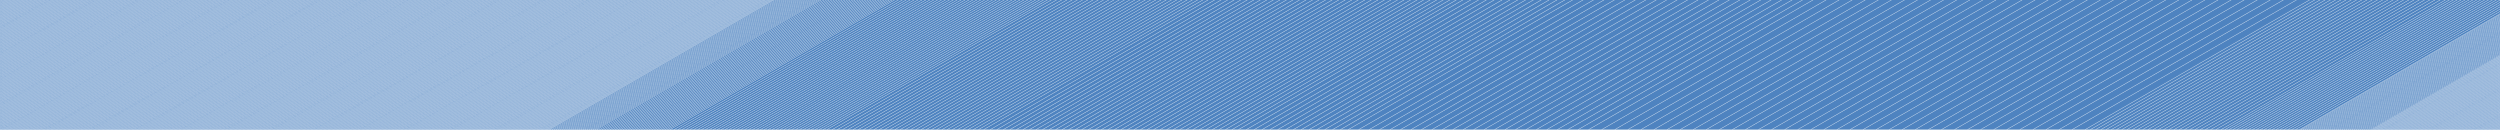 <?xml version="1.0" encoding="utf-8"?>
<!-- Generator: Adobe Illustrator 22.0.0, SVG Export Plug-In . SVG Version: 6.00 Build 0)  -->
<svg version="1.1" id="Calque_1" xmlns="http://www.w3.org/2000/svg" xmlns:xlink="http://www.w3.org/1999/xlink" x="0px" y="0px"
	 viewBox="0 0 1913.4 99.2" style="enable-background:new 0 0 1913.4 99.2;" xml:space="preserve">
<style type="text/css">
	.st0{fill:#4E83C0;}
	.st1{fill:none;stroke:#FFFFFF;stroke-width:0.25;stroke-miterlimit:10;}
</style>
<title>bandeau</title>
<rect x="-6.3" y="-0.4" class="st0" width="1920" height="100"/>
<line class="st1" x1="-100.8" y1="104.2" x2="88.2" y2="-5"/>
<line class="st1" x1="-99.8" y1="104.2" x2="89.2" y2="-5"/>
<line class="st1" x1="-98.8" y1="104.2" x2="90.2" y2="-5"/>
<line class="st1" x1="-97.8" y1="104.2" x2="91.2" y2="-5"/>
<line class="st1" x1="-96.8" y1="104.2" x2="92.2" y2="-5"/>
<line class="st1" x1="-95.8" y1="104.2" x2="93.2" y2="-5"/>
<line class="st1" x1="-94.8" y1="104.2" x2="94.2" y2="-5"/>
<line class="st1" x1="-93.8" y1="104.2" x2="95.2" y2="-5"/>
<line class="st1" x1="-92.8" y1="104.2" x2="96.2" y2="-5"/>
<line class="st1" x1="-91.8" y1="104.2" x2="97.2" y2="-5"/>
<line class="st1" x1="-90.8" y1="104.2" x2="98.2" y2="-5"/>
<line class="st1" x1="-89.8" y1="104.2" x2="99.2" y2="-5"/>
<line class="st1" x1="-88.8" y1="104.2" x2="100.2" y2="-5"/>
<line class="st1" x1="-87.8" y1="104.2" x2="101.2" y2="-5"/>
<line class="st1" x1="-86.8" y1="104.2" x2="102.2" y2="-5"/>
<line class="st1" x1="-85.8" y1="104.2" x2="103.2" y2="-5"/>
<line class="st1" x1="-84.8" y1="104.2" x2="104.2" y2="-5"/>
<line class="st1" x1="-83.8" y1="104.2" x2="105.2" y2="-5"/>
<line class="st1" x1="-82.8" y1="104.2" x2="106.2" y2="-5"/>
<line class="st1" x1="-81.8" y1="104.2" x2="107.2" y2="-5"/>
<line class="st1" x1="-80.8" y1="104.2" x2="108.2" y2="-5"/>
<line class="st1" x1="-79.8" y1="104.2" x2="109.2" y2="-5"/>
<line class="st1" x1="-78.8" y1="104.2" x2="110.2" y2="-5"/>
<line class="st1" x1="-77.8" y1="104.2" x2="111.2" y2="-5"/>
<line class="st1" x1="-76.8" y1="104.2" x2="112.2" y2="-5"/>
<line class="st1" x1="-75.8" y1="104.2" x2="113.2" y2="-5"/>
<line class="st1" x1="-74.8" y1="104.2" x2="114.2" y2="-5"/>
<line class="st1" x1="-73.8" y1="104.2" x2="115.2" y2="-5"/>
<line class="st1" x1="-72.8" y1="104.2" x2="116.2" y2="-5"/>
<line class="st1" x1="-71.8" y1="104.2" x2="117.2" y2="-5"/>
<line class="st1" x1="-70.8" y1="104.2" x2="118.2" y2="-5"/>
<line class="st1" x1="-69.8" y1="104.2" x2="119.2" y2="-5"/>
<line class="st1" x1="-68.8" y1="104.2" x2="120.2" y2="-5"/>
<line class="st1" x1="-67.8" y1="104.2" x2="121.2" y2="-5"/>
<line class="st1" x1="-66.8" y1="104.2" x2="122.2" y2="-5"/>
<line class="st1" x1="-65.8" y1="104.2" x2="123.2" y2="-5"/>
<line class="st1" x1="-64.8" y1="104.2" x2="124.2" y2="-5"/>
<line class="st1" x1="-63.8" y1="104.2" x2="125.2" y2="-5"/>
<line class="st1" x1="-62.8" y1="104.2" x2="126.2" y2="-5"/>
<line class="st1" x1="-61.8" y1="104.2" x2="127.2" y2="-5"/>
<line class="st1" x1="-60.8" y1="104.2" x2="128.2" y2="-5"/>
<line class="st1" x1="-59.8" y1="104.2" x2="129.2" y2="-5"/>
<line class="st1" x1="-58.8" y1="104.2" x2="130.2" y2="-5"/>
<line class="st1" x1="-57.8" y1="104.2" x2="131.2" y2="-5"/>
<line class="st1" x1="-56.8" y1="104.2" x2="132.2" y2="-5"/>
<line class="st1" x1="-55.8" y1="104.2" x2="133.2" y2="-5"/>
<line class="st1" x1="-54.8" y1="104.2" x2="134.2" y2="-5"/>
<line class="st1" x1="-53.8" y1="104.2" x2="135.2" y2="-5"/>
<line class="st1" x1="-52.8" y1="104.2" x2="136.2" y2="-5"/>
<line class="st1" x1="-51.8" y1="104.2" x2="137.2" y2="-5"/>
<line class="st1" x1="-50.8" y1="104.2" x2="138.2" y2="-5"/>
<line class="st1" x1="-49.8" y1="104.2" x2="139.2" y2="-5"/>
<line class="st1" x1="-48.8" y1="104.2" x2="140.2" y2="-5"/>
<line class="st1" x1="-47.8" y1="104.2" x2="141.2" y2="-5"/>
<line class="st1" x1="-46.8" y1="104.2" x2="142.2" y2="-5"/>
<line class="st1" x1="-45.8" y1="104.2" x2="143.2" y2="-5"/>
<line class="st1" x1="-44.8" y1="104.2" x2="144.2" y2="-5"/>
<line class="st1" x1="-43.8" y1="104.2" x2="145.2" y2="-5"/>
<line class="st1" x1="-42.8" y1="104.2" x2="146.2" y2="-5"/>
<line class="st1" x1="-41.8" y1="104.2" x2="147.2" y2="-5"/>
<line class="st1" x1="-40.8" y1="104.2" x2="148.2" y2="-5"/>
<line class="st1" x1="-39.8" y1="104.2" x2="149.2" y2="-5"/>
<line class="st1" x1="-38.8" y1="104.2" x2="150.2" y2="-5"/>
<line class="st1" x1="-37.8" y1="104.2" x2="151.2" y2="-5"/>
<line class="st1" x1="-164.8" y1="104.2" x2="24.2" y2="-5"/>
<line class="st1" x1="-163.8" y1="104.2" x2="25.2" y2="-5"/>
<line class="st1" x1="-162.8" y1="104.2" x2="26.2" y2="-5"/>
<line class="st1" x1="-161.8" y1="104.2" x2="27.2" y2="-5"/>
<line class="st1" x1="-160.8" y1="104.2" x2="28.2" y2="-5"/>
<line class="st1" x1="-159.8" y1="104.2" x2="29.2" y2="-5"/>
<line class="st1" x1="-158.8" y1="104.2" x2="30.2" y2="-5"/>
<line class="st1" x1="-157.8" y1="104.2" x2="31.2" y2="-5"/>
<line class="st1" x1="-156.8" y1="104.2" x2="32.2" y2="-5"/>
<line class="st1" x1="-155.8" y1="104.2" x2="33.2" y2="-5"/>
<line class="st1" x1="-154.8" y1="104.2" x2="34.2" y2="-5"/>
<line class="st1" x1="-153.8" y1="104.2" x2="35.2" y2="-5"/>
<line class="st1" x1="-152.8" y1="104.2" x2="36.2" y2="-5"/>
<line class="st1" x1="-151.8" y1="104.2" x2="37.2" y2="-5"/>
<line class="st1" x1="-150.8" y1="104.2" x2="38.2" y2="-5"/>
<line class="st1" x1="-149.8" y1="104.2" x2="39.2" y2="-5"/>
<line class="st1" x1="-148.8" y1="104.2" x2="40.2" y2="-5"/>
<line class="st1" x1="-147.8" y1="104.2" x2="41.2" y2="-5"/>
<line class="st1" x1="-146.8" y1="104.2" x2="42.2" y2="-5"/>
<line class="st1" x1="-145.8" y1="104.2" x2="43.2" y2="-5"/>
<line class="st1" x1="-144.8" y1="104.2" x2="44.2" y2="-5"/>
<line class="st1" x1="-143.8" y1="104.2" x2="45.2" y2="-5"/>
<line class="st1" x1="-142.8" y1="104.2" x2="46.2" y2="-5"/>
<line class="st1" x1="-141.8" y1="104.2" x2="47.2" y2="-5"/>
<line class="st1" x1="-140.8" y1="104.2" x2="48.2" y2="-5"/>
<line class="st1" x1="-139.8" y1="104.2" x2="49.2" y2="-5"/>
<line class="st1" x1="-138.8" y1="104.2" x2="50.2" y2="-5"/>
<line class="st1" x1="-137.8" y1="104.2" x2="51.2" y2="-5"/>
<line class="st1" x1="-136.8" y1="104.2" x2="52.2" y2="-5"/>
<line class="st1" x1="-135.8" y1="104.2" x2="53.2" y2="-5"/>
<line class="st1" x1="-134.8" y1="104.2" x2="54.2" y2="-5"/>
<line class="st1" x1="-133.8" y1="104.2" x2="55.2" y2="-5"/>
<line class="st1" x1="-132.8" y1="104.2" x2="56.2" y2="-5"/>
<line class="st1" x1="-131.8" y1="104.2" x2="57.2" y2="-5"/>
<line class="st1" x1="-130.8" y1="104.2" x2="58.2" y2="-5"/>
<line class="st1" x1="-129.8" y1="104.2" x2="59.2" y2="-5"/>
<line class="st1" x1="-128.8" y1="104.2" x2="60.2" y2="-5"/>
<line class="st1" x1="-127.8" y1="104.2" x2="61.2" y2="-5"/>
<line class="st1" x1="-126.8" y1="104.2" x2="62.2" y2="-5"/>
<line class="st1" x1="-125.8" y1="104.2" x2="63.2" y2="-5"/>
<line class="st1" x1="-124.8" y1="104.2" x2="64.2" y2="-5"/>
<line class="st1" x1="-123.8" y1="104.2" x2="65.2" y2="-5"/>
<line class="st1" x1="-122.8" y1="104.2" x2="66.2" y2="-5"/>
<line class="st1" x1="-121.8" y1="104.2" x2="67.2" y2="-5"/>
<line class="st1" x1="-120.8" y1="104.2" x2="68.2" y2="-5"/>
<line class="st1" x1="-119.8" y1="104.2" x2="69.2" y2="-5"/>
<line class="st1" x1="-118.8" y1="104.2" x2="70.2" y2="-5"/>
<line class="st1" x1="-117.8" y1="104.2" x2="71.2" y2="-5"/>
<line class="st1" x1="-116.8" y1="104.2" x2="72.2" y2="-5"/>
<line class="st1" x1="-115.8" y1="104.2" x2="73.2" y2="-5"/>
<line class="st1" x1="-114.8" y1="104.2" x2="74.2" y2="-5"/>
<line class="st1" x1="-113.8" y1="104.2" x2="75.2" y2="-5"/>
<line class="st1" x1="-112.8" y1="104.2" x2="76.2" y2="-5"/>
<line class="st1" x1="-111.8" y1="104.2" x2="77.2" y2="-5"/>
<line class="st1" x1="-110.8" y1="104.2" x2="78.2" y2="-5"/>
<line class="st1" x1="-109.8" y1="104.2" x2="79.2" y2="-5"/>
<line class="st1" x1="-108.8" y1="104.2" x2="80.2" y2="-5"/>
<line class="st1" x1="-107.8" y1="104.2" x2="81.2" y2="-5"/>
<line class="st1" x1="-106.8" y1="104.2" x2="82.2" y2="-5"/>
<line class="st1" x1="-105.8" y1="104.2" x2="83.2" y2="-5"/>
<line class="st1" x1="-104.8" y1="104.2" x2="84.2" y2="-5"/>
<line class="st1" x1="-103.8" y1="104.2" x2="85.2" y2="-5"/>
<line class="st1" x1="-102.8" y1="104.2" x2="86.2" y2="-5"/>
<line class="st1" x1="-101.8" y1="104.2" x2="87.2" y2="-5"/>
<line class="st1" x1="-179.8" y1="104.2" x2="9.2" y2="-5"/>
<line class="st1" x1="-178.8" y1="104.2" x2="10.2" y2="-5"/>
<line class="st1" x1="-177.8" y1="104.2" x2="11.2" y2="-5"/>
<line class="st1" x1="-176.8" y1="104.2" x2="12.2" y2="-5"/>
<line class="st1" x1="-175.8" y1="104.2" x2="13.2" y2="-5"/>
<line class="st1" x1="-174.8" y1="104.2" x2="14.2" y2="-5"/>
<line class="st1" x1="-173.8" y1="104.2" x2="15.2" y2="-5"/>
<line class="st1" x1="-172.8" y1="104.2" x2="16.2" y2="-5"/>
<line class="st1" x1="-171.8" y1="104.2" x2="17.2" y2="-5"/>
<line class="st1" x1="-170.8" y1="104.2" x2="18.2" y2="-5"/>
<line class="st1" x1="-169.8" y1="104.2" x2="19.2" y2="-5"/>
<line class="st1" x1="-168.8" y1="104.2" x2="20.2" y2="-5"/>
<line class="st1" x1="-167.8" y1="104.2" x2="21.2" y2="-5"/>
<line class="st1" x1="-166.8" y1="104.2" x2="22.2" y2="-5"/>
<line class="st1" x1="-165.8" y1="104.2" x2="23.2" y2="-5"/>
<line class="st1" x1="-184.8" y1="104.2" x2="4.2" y2="-5"/>
<line class="st1" x1="-183.8" y1="104.2" x2="5.2" y2="-5"/>
<line class="st1" x1="-182.8" y1="104.2" x2="6.2" y2="-5"/>
<line class="st1" x1="-181.8" y1="104.2" x2="7.2" y2="-5"/>
<line class="st1" x1="-180.8" y1="104.2" x2="8.2" y2="-5"/>
<line class="st1" x1="-186.8" y1="104.2" x2="2.2" y2="-5"/>
<line class="st1" x1="-185.8" y1="104.2" x2="3.2" y2="-5"/>
<line class="st1" x1="49.2" y1="104.2" x2="238.2" y2="-5"/>
<line class="st1" x1="50.2" y1="104.2" x2="239.2" y2="-5"/>
<line class="st1" x1="51.2" y1="104.2" x2="240.2" y2="-5"/>
<line class="st1" x1="52.2" y1="104.2" x2="241.2" y2="-5"/>
<line class="st1" x1="53.2" y1="104.2" x2="242.2" y2="-5"/>
<line class="st1" x1="54.2" y1="104.2" x2="243.2" y2="-5"/>
<line class="st1" x1="55.2" y1="104.2" x2="244.2" y2="-5"/>
<line class="st1" x1="56.2" y1="104.2" x2="245.2" y2="-5"/>
<line class="st1" x1="57.2" y1="104.2" x2="246.2" y2="-5"/>
<line class="st1" x1="58.2" y1="104.2" x2="247.2" y2="-5"/>
<line class="st1" x1="59.2" y1="104.2" x2="248.2" y2="-5"/>
<line class="st1" x1="60.2" y1="104.2" x2="249.2" y2="-5"/>
<line class="st1" x1="61.2" y1="104.2" x2="250.2" y2="-5"/>
<line class="st1" x1="62.2" y1="104.2" x2="251.2" y2="-5"/>
<line class="st1" x1="63.2" y1="104.2" x2="252.2" y2="-5"/>
<line class="st1" x1="64.2" y1="104.2" x2="253.2" y2="-5"/>
<line class="st1" x1="65.2" y1="104.2" x2="254.2" y2="-5"/>
<line class="st1" x1="66.2" y1="104.2" x2="255.2" y2="-5"/>
<line class="st1" x1="67.2" y1="104.2" x2="256.2" y2="-5"/>
<line class="st1" x1="68.2" y1="104.2" x2="257.2" y2="-5"/>
<line class="st1" x1="69.2" y1="104.2" x2="258.2" y2="-5"/>
<line class="st1" x1="70.2" y1="104.2" x2="259.2" y2="-5"/>
<line class="st1" x1="71.2" y1="104.2" x2="260.2" y2="-5"/>
<line class="st1" x1="72.2" y1="104.2" x2="261.2" y2="-5"/>
<line class="st1" x1="73.2" y1="104.2" x2="262.2" y2="-5"/>
<line class="st1" x1="74.2" y1="104.2" x2="263.2" y2="-5"/>
<line class="st1" x1="75.2" y1="104.2" x2="264.2" y2="-5"/>
<line class="st1" x1="76.2" y1="104.2" x2="265.2" y2="-5"/>
<line class="st1" x1="77.2" y1="104.2" x2="266.2" y2="-5"/>
<line class="st1" x1="78.2" y1="104.2" x2="267.2" y2="-5"/>
<line class="st1" x1="79.2" y1="104.2" x2="268.2" y2="-5"/>
<line class="st1" x1="80.2" y1="104.2" x2="269.2" y2="-5"/>
<line class="st1" x1="81.2" y1="104.2" x2="270.2" y2="-5"/>
<line class="st1" x1="82.2" y1="104.2" x2="271.2" y2="-5"/>
<line class="st1" x1="83.2" y1="104.2" x2="272.2" y2="-5"/>
<line class="st1" x1="84.2" y1="104.2" x2="273.2" y2="-5"/>
<line class="st1" x1="85.2" y1="104.2" x2="274.2" y2="-5"/>
<line class="st1" x1="86.2" y1="104.2" x2="275.2" y2="-5"/>
<line class="st1" x1="87.2" y1="104.2" x2="276.2" y2="-5"/>
<line class="st1" x1="88.2" y1="104.2" x2="277.2" y2="-5"/>
<line class="st1" x1="89.2" y1="104.2" x2="278.2" y2="-5"/>
<line class="st1" x1="90.2" y1="104.2" x2="279.2" y2="-5"/>
<line class="st1" x1="91.2" y1="104.2" x2="280.2" y2="-5"/>
<line class="st1" x1="92.2" y1="104.2" x2="281.2" y2="-5"/>
<line class="st1" x1="93.2" y1="104.2" x2="282.2" y2="-5"/>
<line class="st1" x1="94.2" y1="104.2" x2="283.2" y2="-5"/>
<line class="st1" x1="95.2" y1="104.2" x2="284.2" y2="-5"/>
<line class="st1" x1="96.2" y1="104.2" x2="285.2" y2="-5"/>
<line class="st1" x1="97.2" y1="104.2" x2="286.2" y2="-5"/>
<line class="st1" x1="98.2" y1="104.2" x2="287.2" y2="-5"/>
<line class="st1" x1="99.2" y1="104.2" x2="288.2" y2="-5"/>
<line class="st1" x1="100.2" y1="104.2" x2="289.2" y2="-5"/>
<line class="st1" x1="101.2" y1="104.2" x2="290.2" y2="-5"/>
<line class="st1" x1="102.2" y1="104.2" x2="291.2" y2="-5"/>
<line class="st1" x1="103.2" y1="104.2" x2="292.2" y2="-5"/>
<line class="st1" x1="104.2" y1="104.2" x2="293.2" y2="-5"/>
<line class="st1" x1="105.2" y1="104.2" x2="294.2" y2="-5"/>
<line class="st1" x1="106.2" y1="104.2" x2="295.2" y2="-5"/>
<line class="st1" x1="107.2" y1="104.2" x2="296.2" y2="-5"/>
<line class="st1" x1="108.2" y1="104.2" x2="297.2" y2="-5"/>
<line class="st1" x1="109.2" y1="104.2" x2="298.2" y2="-5"/>
<line class="st1" x1="110.2" y1="104.2" x2="299.2" y2="-5"/>
<line class="st1" x1="111.2" y1="104.2" x2="300.2" y2="-5"/>
<line class="st1" x1="112.2" y1="104.2" x2="301.2" y2="-5"/>
<line class="st1" x1="-14.8" y1="104.2" x2="174.2" y2="-5"/>
<line class="st1" x1="-13.8" y1="104.2" x2="175.2" y2="-5"/>
<line class="st1" x1="-12.8" y1="104.2" x2="176.2" y2="-5"/>
<line class="st1" x1="-11.8" y1="104.2" x2="177.2" y2="-5"/>
<line class="st1" x1="-10.8" y1="104.2" x2="178.2" y2="-5"/>
<line class="st1" x1="-9.8" y1="104.2" x2="179.2" y2="-5"/>
<line class="st1" x1="-8.8" y1="104.2" x2="180.2" y2="-5"/>
<line class="st1" x1="-7.8" y1="104.2" x2="181.2" y2="-5"/>
<line class="st1" x1="-6.8" y1="104.2" x2="182.2" y2="-5"/>
<line class="st1" x1="-5.8" y1="104.2" x2="183.2" y2="-5"/>
<line class="st1" x1="-4.8" y1="104.2" x2="184.2" y2="-5"/>
<line class="st1" x1="-3.8" y1="104.2" x2="185.2" y2="-5"/>
<line class="st1" x1="-2.8" y1="104.2" x2="186.2" y2="-5"/>
<line class="st1" x1="-1.8" y1="104.2" x2="187.2" y2="-5"/>
<line class="st1" x1="-0.8" y1="104.2" x2="188.2" y2="-5"/>
<line class="st1" x1="0.2" y1="104.2" x2="189.2" y2="-5"/>
<line class="st1" x1="1.2" y1="104.2" x2="190.2" y2="-5"/>
<line class="st1" x1="2.2" y1="104.2" x2="191.2" y2="-5"/>
<line class="st1" x1="3.2" y1="104.2" x2="192.2" y2="-5"/>
<line class="st1" x1="4.2" y1="104.2" x2="193.2" y2="-5"/>
<line class="st1" x1="5.2" y1="104.2" x2="194.2" y2="-5"/>
<line class="st1" x1="6.2" y1="104.2" x2="195.2" y2="-5"/>
<line class="st1" x1="7.2" y1="104.2" x2="196.2" y2="-5"/>
<line class="st1" x1="8.2" y1="104.2" x2="197.2" y2="-5"/>
<line class="st1" x1="9.2" y1="104.2" x2="198.2" y2="-5"/>
<line class="st1" x1="10.2" y1="104.2" x2="199.2" y2="-5"/>
<line class="st1" x1="11.2" y1="104.2" x2="200.2" y2="-5"/>
<line class="st1" x1="12.2" y1="104.2" x2="201.2" y2="-5"/>
<line class="st1" x1="13.2" y1="104.2" x2="202.2" y2="-5"/>
<line class="st1" x1="14.2" y1="104.2" x2="203.2" y2="-5"/>
<line class="st1" x1="15.2" y1="104.2" x2="204.2" y2="-5"/>
<line class="st1" x1="16.2" y1="104.2" x2="205.2" y2="-5"/>
<line class="st1" x1="17.2" y1="104.2" x2="206.2" y2="-5"/>
<line class="st1" x1="18.2" y1="104.2" x2="207.2" y2="-5"/>
<line class="st1" x1="19.2" y1="104.2" x2="208.2" y2="-5"/>
<line class="st1" x1="20.2" y1="104.2" x2="209.2" y2="-5"/>
<line class="st1" x1="21.2" y1="104.2" x2="210.2" y2="-5"/>
<line class="st1" x1="22.2" y1="104.2" x2="211.2" y2="-5"/>
<line class="st1" x1="23.2" y1="104.2" x2="212.2" y2="-5"/>
<line class="st1" x1="24.2" y1="104.2" x2="213.2" y2="-5"/>
<line class="st1" x1="25.2" y1="104.2" x2="214.2" y2="-5"/>
<line class="st1" x1="26.2" y1="104.2" x2="215.2" y2="-5"/>
<line class="st1" x1="27.2" y1="104.2" x2="216.2" y2="-5"/>
<line class="st1" x1="28.2" y1="104.2" x2="217.2" y2="-5"/>
<line class="st1" x1="29.2" y1="104.2" x2="218.2" y2="-5"/>
<line class="st1" x1="30.2" y1="104.2" x2="219.2" y2="-5"/>
<line class="st1" x1="31.2" y1="104.2" x2="220.2" y2="-5"/>
<line class="st1" x1="32.2" y1="104.2" x2="221.2" y2="-5"/>
<line class="st1" x1="33.2" y1="104.2" x2="222.2" y2="-5"/>
<line class="st1" x1="34.2" y1="104.2" x2="223.2" y2="-5"/>
<line class="st1" x1="35.2" y1="104.2" x2="224.2" y2="-5"/>
<line class="st1" x1="36.2" y1="104.2" x2="225.2" y2="-5"/>
<line class="st1" x1="37.2" y1="104.2" x2="226.2" y2="-5"/>
<line class="st1" x1="38.2" y1="104.2" x2="227.2" y2="-5"/>
<line class="st1" x1="39.2" y1="104.2" x2="228.2" y2="-5"/>
<line class="st1" x1="40.2" y1="104.2" x2="229.2" y2="-5"/>
<line class="st1" x1="41.2" y1="104.2" x2="230.2" y2="-5"/>
<line class="st1" x1="42.2" y1="104.2" x2="231.2" y2="-5"/>
<line class="st1" x1="43.2" y1="104.2" x2="232.2" y2="-5"/>
<line class="st1" x1="44.2" y1="104.2" x2="233.2" y2="-5"/>
<line class="st1" x1="45.2" y1="104.2" x2="234.2" y2="-5"/>
<line class="st1" x1="46.2" y1="104.2" x2="235.2" y2="-5"/>
<line class="st1" x1="47.2" y1="104.2" x2="236.2" y2="-5"/>
<line class="st1" x1="48.2" y1="104.2" x2="237.2" y2="-5"/>
<line class="st1" x1="-29.8" y1="104.2" x2="159.2" y2="-5"/>
<line class="st1" x1="-28.8" y1="104.2" x2="160.2" y2="-5"/>
<line class="st1" x1="-27.8" y1="104.2" x2="161.2" y2="-5"/>
<line class="st1" x1="-26.8" y1="104.2" x2="162.2" y2="-5"/>
<line class="st1" x1="-25.8" y1="104.2" x2="163.2" y2="-5"/>
<line class="st1" x1="-24.8" y1="104.2" x2="164.2" y2="-5"/>
<line class="st1" x1="-23.8" y1="104.2" x2="165.2" y2="-5"/>
<line class="st1" x1="-22.8" y1="104.2" x2="166.2" y2="-5"/>
<line class="st1" x1="-21.8" y1="104.2" x2="167.2" y2="-5"/>
<line class="st1" x1="-20.8" y1="104.2" x2="168.2" y2="-5"/>
<line class="st1" x1="-19.8" y1="104.2" x2="169.2" y2="-5"/>
<line class="st1" x1="-18.8" y1="104.2" x2="170.2" y2="-5"/>
<line class="st1" x1="-17.8" y1="104.2" x2="171.2" y2="-5"/>
<line class="st1" x1="-16.8" y1="104.2" x2="172.2" y2="-5"/>
<line class="st1" x1="-15.8" y1="104.2" x2="173.2" y2="-5"/>
<line class="st1" x1="-34.8" y1="104.2" x2="154.2" y2="-5"/>
<line class="st1" x1="-33.8" y1="104.2" x2="155.2" y2="-5"/>
<line class="st1" x1="-32.8" y1="104.2" x2="156.2" y2="-5"/>
<line class="st1" x1="-31.8" y1="104.2" x2="157.2" y2="-5"/>
<line class="st1" x1="-30.8" y1="104.2" x2="158.2" y2="-5"/>
<line class="st1" x1="-36.8" y1="104.2" x2="152.2" y2="-5"/>
<line class="st1" x1="-35.8" y1="104.2" x2="153.2" y2="-5"/>
<line class="st1" x1="199.2" y1="104.2" x2="388.2" y2="-5"/>
<line class="st1" x1="200.2" y1="104.2" x2="389.2" y2="-5"/>
<line class="st1" x1="201.2" y1="104.2" x2="390.2" y2="-5"/>
<line class="st1" x1="202.2" y1="104.2" x2="391.2" y2="-5"/>
<line class="st1" x1="203.2" y1="104.2" x2="392.2" y2="-5"/>
<line class="st1" x1="204.2" y1="104.2" x2="393.2" y2="-5"/>
<line class="st1" x1="205.2" y1="104.2" x2="394.2" y2="-5"/>
<line class="st1" x1="206.2" y1="104.2" x2="395.2" y2="-5"/>
<line class="st1" x1="207.2" y1="104.2" x2="396.2" y2="-5"/>
<line class="st1" x1="208.2" y1="104.2" x2="397.2" y2="-5"/>
<line class="st1" x1="209.2" y1="104.2" x2="398.2" y2="-5"/>
<line class="st1" x1="210.2" y1="104.2" x2="399.2" y2="-5"/>
<line class="st1" x1="211.2" y1="104.2" x2="400.2" y2="-5"/>
<line class="st1" x1="212.2" y1="104.2" x2="401.2" y2="-5"/>
<line class="st1" x1="213.2" y1="104.2" x2="402.2" y2="-5"/>
<line class="st1" x1="214.2" y1="104.2" x2="403.2" y2="-5"/>
<line class="st1" x1="215.2" y1="104.2" x2="404.2" y2="-5"/>
<line class="st1" x1="216.2" y1="104.2" x2="405.2" y2="-5"/>
<line class="st1" x1="217.2" y1="104.2" x2="406.2" y2="-5"/>
<line class="st1" x1="218.2" y1="104.2" x2="407.2" y2="-5"/>
<line class="st1" x1="219.2" y1="104.2" x2="408.2" y2="-5"/>
<line class="st1" x1="220.2" y1="104.2" x2="409.2" y2="-5"/>
<line class="st1" x1="221.2" y1="104.2" x2="410.2" y2="-5"/>
<line class="st1" x1="222.2" y1="104.2" x2="411.2" y2="-5"/>
<line class="st1" x1="223.2" y1="104.2" x2="412.2" y2="-5"/>
<line class="st1" x1="224.2" y1="104.2" x2="413.2" y2="-5"/>
<line class="st1" x1="225.2" y1="104.2" x2="414.2" y2="-5"/>
<line class="st1" x1="226.2" y1="104.2" x2="415.2" y2="-5"/>
<line class="st1" x1="227.2" y1="104.2" x2="416.2" y2="-5"/>
<line class="st1" x1="228.2" y1="104.2" x2="417.2" y2="-5"/>
<line class="st1" x1="229.2" y1="104.2" x2="418.2" y2="-5"/>
<line class="st1" x1="230.2" y1="104.2" x2="419.2" y2="-5"/>
<line class="st1" x1="231.2" y1="104.2" x2="420.2" y2="-5"/>
<line class="st1" x1="232.2" y1="104.2" x2="421.2" y2="-5"/>
<line class="st1" x1="233.2" y1="104.2" x2="422.2" y2="-5"/>
<line class="st1" x1="234.2" y1="104.2" x2="423.2" y2="-5"/>
<line class="st1" x1="235.2" y1="104.2" x2="424.2" y2="-5"/>
<line class="st1" x1="236.2" y1="104.2" x2="425.2" y2="-5"/>
<line class="st1" x1="237.2" y1="104.2" x2="426.2" y2="-5"/>
<line class="st1" x1="238.2" y1="104.2" x2="427.2" y2="-5"/>
<line class="st1" x1="239.2" y1="104.2" x2="428.2" y2="-5"/>
<line class="st1" x1="240.2" y1="104.2" x2="429.2" y2="-5"/>
<line class="st1" x1="241.2" y1="104.2" x2="430.2" y2="-5"/>
<line class="st1" x1="242.2" y1="104.2" x2="431.2" y2="-5"/>
<line class="st1" x1="243.2" y1="104.2" x2="432.2" y2="-5"/>
<line class="st1" x1="244.2" y1="104.2" x2="433.2" y2="-5"/>
<line class="st1" x1="245.2" y1="104.2" x2="434.2" y2="-5"/>
<line class="st1" x1="246.2" y1="104.2" x2="435.2" y2="-5"/>
<line class="st1" x1="247.2" y1="104.2" x2="436.2" y2="-5"/>
<line class="st1" x1="248.2" y1="104.2" x2="437.2" y2="-5"/>
<line class="st1" x1="249.2" y1="104.2" x2="438.2" y2="-5"/>
<line class="st1" x1="250.2" y1="104.2" x2="439.2" y2="-5"/>
<line class="st1" x1="251.2" y1="104.2" x2="440.2" y2="-5"/>
<line class="st1" x1="252.2" y1="104.2" x2="441.2" y2="-5"/>
<line class="st1" x1="253.2" y1="104.2" x2="442.2" y2="-5"/>
<line class="st1" x1="254.2" y1="104.2" x2="443.2" y2="-5"/>
<line class="st1" x1="255.2" y1="104.2" x2="444.2" y2="-5"/>
<line class="st1" x1="256.2" y1="104.2" x2="445.2" y2="-5"/>
<line class="st1" x1="257.2" y1="104.2" x2="446.2" y2="-5"/>
<line class="st1" x1="258.2" y1="104.2" x2="447.2" y2="-5"/>
<line class="st1" x1="259.2" y1="104.2" x2="448.2" y2="-5"/>
<line class="st1" x1="260.2" y1="104.2" x2="449.2" y2="-5"/>
<line class="st1" x1="261.2" y1="104.2" x2="450.2" y2="-5"/>
<line class="st1" x1="262.2" y1="104.2" x2="451.2" y2="-5"/>
<line class="st1" x1="135.2" y1="104.2" x2="324.2" y2="-5"/>
<line class="st1" x1="136.2" y1="104.2" x2="325.2" y2="-5"/>
<line class="st1" x1="137.2" y1="104.2" x2="326.2" y2="-5"/>
<line class="st1" x1="138.2" y1="104.2" x2="327.2" y2="-5"/>
<line class="st1" x1="139.2" y1="104.2" x2="328.2" y2="-5"/>
<line class="st1" x1="140.2" y1="104.2" x2="329.2" y2="-5"/>
<line class="st1" x1="141.2" y1="104.2" x2="330.2" y2="-5"/>
<line class="st1" x1="142.2" y1="104.2" x2="331.2" y2="-5"/>
<line class="st1" x1="143.2" y1="104.2" x2="332.2" y2="-5"/>
<line class="st1" x1="144.2" y1="104.2" x2="333.2" y2="-5"/>
<line class="st1" x1="145.2" y1="104.2" x2="334.2" y2="-5"/>
<line class="st1" x1="146.2" y1="104.2" x2="335.2" y2="-5"/>
<line class="st1" x1="147.2" y1="104.2" x2="336.2" y2="-5"/>
<line class="st1" x1="148.2" y1="104.2" x2="337.2" y2="-5"/>
<line class="st1" x1="149.2" y1="104.2" x2="338.2" y2="-5"/>
<line class="st1" x1="150.2" y1="104.2" x2="339.2" y2="-5"/>
<line class="st1" x1="151.2" y1="104.2" x2="340.2" y2="-5"/>
<line class="st1" x1="152.2" y1="104.2" x2="341.2" y2="-5"/>
<line class="st1" x1="153.2" y1="104.2" x2="342.2" y2="-5"/>
<line class="st1" x1="154.2" y1="104.2" x2="343.2" y2="-5"/>
<line class="st1" x1="155.2" y1="104.2" x2="344.2" y2="-5"/>
<line class="st1" x1="156.2" y1="104.2" x2="345.2" y2="-5"/>
<line class="st1" x1="157.2" y1="104.2" x2="346.2" y2="-5"/>
<line class="st1" x1="158.2" y1="104.2" x2="347.2" y2="-5"/>
<line class="st1" x1="159.2" y1="104.2" x2="348.2" y2="-5"/>
<line class="st1" x1="160.2" y1="104.2" x2="349.2" y2="-5"/>
<line class="st1" x1="161.2" y1="104.2" x2="350.2" y2="-5"/>
<line class="st1" x1="162.2" y1="104.2" x2="351.2" y2="-5"/>
<line class="st1" x1="163.2" y1="104.2" x2="352.2" y2="-5"/>
<line class="st1" x1="164.2" y1="104.2" x2="353.2" y2="-5"/>
<line class="st1" x1="165.2" y1="104.2" x2="354.2" y2="-5"/>
<line class="st1" x1="166.2" y1="104.2" x2="355.2" y2="-5"/>
<line class="st1" x1="167.2" y1="104.2" x2="356.2" y2="-5"/>
<line class="st1" x1="168.2" y1="104.2" x2="357.2" y2="-5"/>
<line class="st1" x1="169.2" y1="104.2" x2="358.2" y2="-5"/>
<line class="st1" x1="170.2" y1="104.2" x2="359.2" y2="-5"/>
<line class="st1" x1="171.2" y1="104.2" x2="360.2" y2="-5"/>
<line class="st1" x1="172.2" y1="104.2" x2="361.2" y2="-5"/>
<line class="st1" x1="173.2" y1="104.2" x2="362.2" y2="-5"/>
<line class="st1" x1="174.2" y1="104.2" x2="363.2" y2="-5"/>
<line class="st1" x1="175.2" y1="104.2" x2="364.2" y2="-5"/>
<line class="st1" x1="176.2" y1="104.2" x2="365.2" y2="-5"/>
<line class="st1" x1="177.2" y1="104.2" x2="366.2" y2="-5"/>
<line class="st1" x1="178.2" y1="104.2" x2="367.2" y2="-5"/>
<line class="st1" x1="179.2" y1="104.2" x2="368.2" y2="-5"/>
<line class="st1" x1="180.2" y1="104.2" x2="369.2" y2="-5"/>
<line class="st1" x1="181.2" y1="104.2" x2="370.2" y2="-5"/>
<line class="st1" x1="182.2" y1="104.2" x2="371.2" y2="-5"/>
<line class="st1" x1="183.2" y1="104.2" x2="372.2" y2="-5"/>
<line class="st1" x1="184.2" y1="104.2" x2="373.2" y2="-5"/>
<line class="st1" x1="185.2" y1="104.2" x2="374.2" y2="-5"/>
<line class="st1" x1="186.2" y1="104.2" x2="375.2" y2="-5"/>
<line class="st1" x1="187.2" y1="104.2" x2="376.2" y2="-5"/>
<line class="st1" x1="188.2" y1="104.2" x2="377.2" y2="-5"/>
<line class="st1" x1="189.2" y1="104.2" x2="378.2" y2="-5"/>
<line class="st1" x1="190.2" y1="104.2" x2="379.2" y2="-5"/>
<line class="st1" x1="191.2" y1="104.2" x2="380.2" y2="-5"/>
<line class="st1" x1="192.2" y1="104.2" x2="381.2" y2="-5"/>
<line class="st1" x1="193.2" y1="104.2" x2="382.2" y2="-5"/>
<line class="st1" x1="194.2" y1="104.2" x2="383.2" y2="-5"/>
<line class="st1" x1="195.2" y1="104.2" x2="384.2" y2="-5"/>
<line class="st1" x1="196.2" y1="104.2" x2="385.2" y2="-5"/>
<line class="st1" x1="197.2" y1="104.2" x2="386.2" y2="-5"/>
<line class="st1" x1="198.2" y1="104.2" x2="387.2" y2="-5"/>
<line class="st1" x1="120.2" y1="104.2" x2="309.2" y2="-5"/>
<line class="st1" x1="121.2" y1="104.2" x2="310.2" y2="-5"/>
<line class="st1" x1="122.2" y1="104.2" x2="311.2" y2="-5"/>
<line class="st1" x1="123.2" y1="104.2" x2="312.2" y2="-5"/>
<line class="st1" x1="124.2" y1="104.2" x2="313.2" y2="-5"/>
<line class="st1" x1="125.2" y1="104.2" x2="314.2" y2="-5"/>
<line class="st1" x1="126.2" y1="104.2" x2="315.2" y2="-5"/>
<line class="st1" x1="127.2" y1="104.2" x2="316.2" y2="-5"/>
<line class="st1" x1="128.2" y1="104.2" x2="317.2" y2="-5"/>
<line class="st1" x1="129.2" y1="104.2" x2="318.2" y2="-5"/>
<line class="st1" x1="130.2" y1="104.2" x2="319.2" y2="-5"/>
<line class="st1" x1="131.2" y1="104.2" x2="320.2" y2="-5"/>
<line class="st1" x1="132.2" y1="104.2" x2="321.2" y2="-5"/>
<line class="st1" x1="133.2" y1="104.2" x2="322.2" y2="-5"/>
<line class="st1" x1="134.2" y1="104.2" x2="323.2" y2="-5"/>
<line class="st1" x1="115.2" y1="104.2" x2="304.2" y2="-5"/>
<line class="st1" x1="116.2" y1="104.2" x2="305.2" y2="-5"/>
<line class="st1" x1="117.2" y1="104.2" x2="306.2" y2="-5"/>
<line class="st1" x1="118.2" y1="104.2" x2="307.2" y2="-5"/>
<line class="st1" x1="119.2" y1="104.2" x2="308.2" y2="-5"/>
<line class="st1" x1="113.2" y1="104.2" x2="302.2" y2="-5"/>
<line class="st1" x1="114.2" y1="104.2" x2="303.2" y2="-5"/>
<line class="st1" x1="349.2" y1="104.2" x2="538.2" y2="-5"/>
<line class="st1" x1="350.2" y1="104.2" x2="539.2" y2="-5"/>
<line class="st1" x1="351.2" y1="104.2" x2="540.2" y2="-5"/>
<line class="st1" x1="352.2" y1="104.2" x2="541.2" y2="-5"/>
<line class="st1" x1="353.2" y1="104.2" x2="542.2" y2="-5"/>
<line class="st1" x1="354.2" y1="104.2" x2="543.2" y2="-5"/>
<line class="st1" x1="355.2" y1="104.2" x2="544.2" y2="-5"/>
<line class="st1" x1="356.2" y1="104.2" x2="545.2" y2="-5"/>
<line class="st1" x1="357.2" y1="104.2" x2="546.2" y2="-5"/>
<line class="st1" x1="358.2" y1="104.2" x2="547.2" y2="-5"/>
<line class="st1" x1="359.2" y1="104.2" x2="548.2" y2="-5"/>
<line class="st1" x1="360.2" y1="104.2" x2="549.2" y2="-5"/>
<line class="st1" x1="361.2" y1="104.2" x2="550.2" y2="-5"/>
<line class="st1" x1="362.2" y1="104.2" x2="551.2" y2="-5"/>
<line class="st1" x1="363.2" y1="104.2" x2="552.2" y2="-5"/>
<line class="st1" x1="364.2" y1="104.2" x2="553.2" y2="-5"/>
<line class="st1" x1="365.2" y1="104.2" x2="554.2" y2="-5"/>
<line class="st1" x1="366.2" y1="104.2" x2="555.2" y2="-5"/>
<line class="st1" x1="367.2" y1="104.2" x2="556.2" y2="-5"/>
<line class="st1" x1="368.2" y1="104.2" x2="557.2" y2="-5"/>
<line class="st1" x1="369.2" y1="104.2" x2="558.2" y2="-5"/>
<line class="st1" x1="370.2" y1="104.2" x2="559.2" y2="-5"/>
<line class="st1" x1="371.2" y1="104.2" x2="560.2" y2="-5"/>
<line class="st1" x1="372.2" y1="104.2" x2="561.2" y2="-5"/>
<line class="st1" x1="373.2" y1="104.2" x2="562.2" y2="-5"/>
<line class="st1" x1="374.2" y1="104.2" x2="563.2" y2="-5"/>
<line class="st1" x1="375.2" y1="104.2" x2="564.2" y2="-5"/>
<line class="st1" x1="376.2" y1="104.2" x2="565.2" y2="-5"/>
<line class="st1" x1="377.2" y1="104.2" x2="566.2" y2="-5"/>
<line class="st1" x1="378.2" y1="104.2" x2="567.2" y2="-5"/>
<line class="st1" x1="379.2" y1="104.2" x2="568.2" y2="-5"/>
<line class="st1" x1="380.2" y1="104.2" x2="569.2" y2="-5"/>
<line class="st1" x1="381.2" y1="104.2" x2="570.2" y2="-5"/>
<line class="st1" x1="382.2" y1="104.2" x2="571.2" y2="-5"/>
<line class="st1" x1="383.2" y1="104.2" x2="572.2" y2="-5"/>
<line class="st1" x1="384.2" y1="104.2" x2="573.2" y2="-5"/>
<line class="st1" x1="385.2" y1="104.2" x2="574.2" y2="-5"/>
<line class="st1" x1="386.2" y1="104.2" x2="575.2" y2="-5"/>
<line class="st1" x1="387.2" y1="104.2" x2="576.2" y2="-5"/>
<line class="st1" x1="388.2" y1="104.2" x2="577.2" y2="-5"/>
<line class="st1" x1="389.2" y1="104.2" x2="578.2" y2="-5"/>
<line class="st1" x1="390.2" y1="104.2" x2="579.2" y2="-5"/>
<line class="st1" x1="391.2" y1="104.2" x2="580.2" y2="-5"/>
<line class="st1" x1="392.2" y1="104.2" x2="581.2" y2="-5"/>
<line class="st1" x1="393.2" y1="104.2" x2="582.2" y2="-5"/>
<line class="st1" x1="394.2" y1="104.2" x2="583.2" y2="-5"/>
<line class="st1" x1="395.2" y1="104.2" x2="584.2" y2="-5"/>
<line class="st1" x1="396.2" y1="104.2" x2="585.2" y2="-5"/>
<line class="st1" x1="397.2" y1="104.2" x2="586.2" y2="-5"/>
<line class="st1" x1="398.2" y1="104.2" x2="587.2" y2="-5"/>
<line class="st1" x1="399.2" y1="104.2" x2="588.2" y2="-5"/>
<line class="st1" x1="400.2" y1="104.2" x2="589.2" y2="-5"/>
<line class="st1" x1="401.2" y1="104.2" x2="590.2" y2="-5"/>
<line class="st1" x1="402.2" y1="104.2" x2="591.2" y2="-5"/>
<line class="st1" x1="403.2" y1="104.2" x2="592.2" y2="-5"/>
<line class="st1" x1="404.2" y1="104.2" x2="593.2" y2="-5"/>
<line class="st1" x1="405.2" y1="104.2" x2="594.2" y2="-5"/>
<line class="st1" x1="406.2" y1="104.2" x2="595.2" y2="-5"/>
<line class="st1" x1="407.2" y1="104.2" x2="596.2" y2="-5"/>
<line class="st1" x1="408.2" y1="104.2" x2="597.2" y2="-5"/>
<line class="st1" x1="409.2" y1="104.2" x2="598.2" y2="-5"/>
<line class="st1" x1="410.2" y1="104.2" x2="599.2" y2="-5"/>
<line class="st1" x1="411.2" y1="104.2" x2="600.2" y2="-5"/>
<line class="st1" x1="412.2" y1="104.2" x2="601.2" y2="-5"/>
<line class="st1" x1="285.2" y1="104.2" x2="474.2" y2="-5"/>
<line class="st1" x1="286.2" y1="104.2" x2="475.2" y2="-5"/>
<line class="st1" x1="287.2" y1="104.2" x2="476.2" y2="-5"/>
<line class="st1" x1="288.2" y1="104.2" x2="477.2" y2="-5"/>
<line class="st1" x1="289.2" y1="104.2" x2="478.2" y2="-5"/>
<line class="st1" x1="290.2" y1="104.2" x2="479.2" y2="-5"/>
<line class="st1" x1="291.2" y1="104.2" x2="480.2" y2="-5"/>
<line class="st1" x1="292.2" y1="104.2" x2="481.2" y2="-5"/>
<line class="st1" x1="293.2" y1="104.2" x2="482.2" y2="-5"/>
<line class="st1" x1="294.2" y1="104.2" x2="483.2" y2="-5"/>
<line class="st1" x1="295.2" y1="104.2" x2="484.2" y2="-5"/>
<line class="st1" x1="296.2" y1="104.2" x2="485.2" y2="-5"/>
<line class="st1" x1="297.2" y1="104.2" x2="486.2" y2="-5"/>
<line class="st1" x1="298.2" y1="104.2" x2="487.2" y2="-5"/>
<line class="st1" x1="299.2" y1="104.2" x2="488.2" y2="-5"/>
<line class="st1" x1="300.2" y1="104.2" x2="489.2" y2="-5"/>
<line class="st1" x1="301.2" y1="104.2" x2="490.2" y2="-5"/>
<line class="st1" x1="302.2" y1="104.2" x2="491.2" y2="-5"/>
<line class="st1" x1="303.2" y1="104.2" x2="492.2" y2="-5"/>
<line class="st1" x1="304.2" y1="104.2" x2="493.2" y2="-5"/>
<line class="st1" x1="305.2" y1="104.2" x2="494.2" y2="-5"/>
<line class="st1" x1="306.2" y1="104.2" x2="495.2" y2="-5"/>
<line class="st1" x1="307.2" y1="104.2" x2="496.2" y2="-5"/>
<line class="st1" x1="308.2" y1="104.2" x2="497.2" y2="-5"/>
<line class="st1" x1="309.2" y1="104.2" x2="498.2" y2="-5"/>
<line class="st1" x1="310.2" y1="104.2" x2="499.2" y2="-5"/>
<line class="st1" x1="311.2" y1="104.2" x2="500.2" y2="-5"/>
<line class="st1" x1="312.2" y1="104.2" x2="501.2" y2="-5"/>
<line class="st1" x1="313.2" y1="104.2" x2="502.2" y2="-5"/>
<line class="st1" x1="314.2" y1="104.2" x2="503.2" y2="-5"/>
<line class="st1" x1="315.2" y1="104.2" x2="504.2" y2="-5"/>
<line class="st1" x1="316.2" y1="104.2" x2="505.2" y2="-5"/>
<line class="st1" x1="317.2" y1="104.2" x2="506.2" y2="-5"/>
<line class="st1" x1="318.2" y1="104.2" x2="507.2" y2="-5"/>
<line class="st1" x1="319.2" y1="104.2" x2="508.2" y2="-5"/>
<line class="st1" x1="320.2" y1="104.2" x2="509.2" y2="-5"/>
<line class="st1" x1="321.2" y1="104.2" x2="510.2" y2="-5"/>
<line class="st1" x1="322.2" y1="104.2" x2="511.2" y2="-5"/>
<line class="st1" x1="323.2" y1="104.2" x2="512.2" y2="-5"/>
<line class="st1" x1="324.2" y1="104.2" x2="513.2" y2="-5"/>
<line class="st1" x1="325.2" y1="104.2" x2="514.2" y2="-5"/>
<line class="st1" x1="326.2" y1="104.2" x2="515.2" y2="-5"/>
<line class="st1" x1="327.2" y1="104.2" x2="516.2" y2="-5"/>
<line class="st1" x1="328.2" y1="104.2" x2="517.2" y2="-5"/>
<line class="st1" x1="329.2" y1="104.2" x2="518.2" y2="-5"/>
<line class="st1" x1="330.2" y1="104.2" x2="519.2" y2="-5"/>
<line class="st1" x1="331.2" y1="104.2" x2="520.2" y2="-5"/>
<line class="st1" x1="332.2" y1="104.2" x2="521.2" y2="-5"/>
<line class="st1" x1="333.2" y1="104.2" x2="522.2" y2="-5"/>
<line class="st1" x1="334.2" y1="104.2" x2="523.2" y2="-5"/>
<line class="st1" x1="335.2" y1="104.2" x2="524.2" y2="-5"/>
<line class="st1" x1="336.2" y1="104.2" x2="525.2" y2="-5"/>
<line class="st1" x1="337.2" y1="104.2" x2="526.2" y2="-5"/>
<line class="st1" x1="338.2" y1="104.2" x2="527.2" y2="-5"/>
<line class="st1" x1="339.2" y1="104.2" x2="528.2" y2="-5"/>
<line class="st1" x1="340.2" y1="104.2" x2="529.2" y2="-5"/>
<line class="st1" x1="341.2" y1="104.2" x2="530.2" y2="-5"/>
<line class="st1" x1="342.2" y1="104.2" x2="531.2" y2="-5"/>
<line class="st1" x1="343.2" y1="104.2" x2="532.2" y2="-5"/>
<line class="st1" x1="344.2" y1="104.2" x2="533.2" y2="-5"/>
<line class="st1" x1="345.2" y1="104.2" x2="534.2" y2="-5"/>
<line class="st1" x1="346.2" y1="104.2" x2="535.2" y2="-5"/>
<line class="st1" x1="347.2" y1="104.2" x2="536.2" y2="-5"/>
<line class="st1" x1="348.2" y1="104.2" x2="537.2" y2="-5"/>
<line class="st1" x1="270.2" y1="104.2" x2="459.2" y2="-5"/>
<line class="st1" x1="271.2" y1="104.2" x2="460.2" y2="-5"/>
<line class="st1" x1="272.2" y1="104.2" x2="461.2" y2="-5"/>
<line class="st1" x1="273.2" y1="104.2" x2="462.2" y2="-5"/>
<line class="st1" x1="274.2" y1="104.2" x2="463.2" y2="-5"/>
<line class="st1" x1="275.2" y1="104.2" x2="464.2" y2="-5"/>
<line class="st1" x1="276.2" y1="104.2" x2="465.2" y2="-5"/>
<line class="st1" x1="277.2" y1="104.2" x2="466.2" y2="-5"/>
<line class="st1" x1="278.2" y1="104.2" x2="467.2" y2="-5"/>
<line class="st1" x1="279.2" y1="104.2" x2="468.2" y2="-5"/>
<line class="st1" x1="280.2" y1="104.2" x2="469.2" y2="-5"/>
<line class="st1" x1="281.2" y1="104.2" x2="470.2" y2="-5"/>
<line class="st1" x1="282.2" y1="104.2" x2="471.2" y2="-5"/>
<line class="st1" x1="283.2" y1="104.2" x2="472.2" y2="-5"/>
<line class="st1" x1="284.2" y1="104.2" x2="473.2" y2="-5"/>
<line class="st1" x1="265.2" y1="104.2" x2="454.2" y2="-5"/>
<line class="st1" x1="266.2" y1="104.2" x2="455.2" y2="-5"/>
<line class="st1" x1="267.2" y1="104.2" x2="456.2" y2="-5"/>
<line class="st1" x1="268.2" y1="104.2" x2="457.2" y2="-5"/>
<line class="st1" x1="269.2" y1="104.2" x2="458.2" y2="-5"/>
<line class="st1" x1="263.2" y1="104.2" x2="452.2" y2="-5"/>
<line class="st1" x1="264.2" y1="104.2" x2="453.2" y2="-5"/>
<line class="st1" x1="413.7" y1="104.2" x2="602.7" y2="-5"/>
<line class="st1" x1="415.2" y1="104.2" x2="604.2" y2="-5"/>
<line class="st1" x1="416.7" y1="104.2" x2="605.7" y2="-5"/>
<line class="st1" x1="418.2" y1="104.2" x2="607.2" y2="-5"/>
<line class="st1" x1="419.7" y1="104.2" x2="608.7" y2="-5"/>
<line class="st1" x1="421.2" y1="104.2" x2="610.2" y2="-5"/>
<line class="st1" x1="422.7" y1="104.2" x2="611.7" y2="-5"/>
<line class="st1" x1="424.2" y1="104.2" x2="613.2" y2="-5"/>
<line class="st1" x1="425.7" y1="104.2" x2="614.7" y2="-5"/>
<line class="st1" x1="427.2" y1="104.2" x2="616.2" y2="-5"/>
<line class="st1" x1="428.7" y1="104.2" x2="617.7" y2="-5"/>
<line class="st1" x1="430.2" y1="104.2" x2="619.2" y2="-5"/>
<line class="st1" x1="431.7" y1="104.2" x2="620.7" y2="-5"/>
<line class="st1" x1="433.2" y1="104.2" x2="622.2" y2="-5"/>
<line class="st1" x1="434.7" y1="104.2" x2="623.7" y2="-5"/>
<line class="st1" x1="436.2" y1="104.2" x2="625.2" y2="-5"/>
<line class="st1" x1="437.7" y1="104.2" x2="626.7" y2="-5"/>
<line class="st1" x1="439.2" y1="104.2" x2="628.2" y2="-5"/>
<line class="st1" x1="440.7" y1="104.2" x2="629.7" y2="-5"/>
<line class="st1" x1="442.2" y1="104.2" x2="631.2" y2="-5"/>
<line class="st1" x1="443.7" y1="104.2" x2="632.7" y2="-5"/>
<line class="st1" x1="445.2" y1="104.2" x2="634.2" y2="-5"/>
<line class="st1" x1="446.7" y1="104.2" x2="635.7" y2="-5"/>
<line class="st1" x1="448.2" y1="104.2" x2="637.2" y2="-5"/>
<line class="st1" x1="450.2" y1="104.2" x2="639.2" y2="-5"/>
<line class="st1" x1="452.2" y1="104.2" x2="641.2" y2="-5"/>
<line class="st1" x1="454.2" y1="104.2" x2="643.2" y2="-5"/>
<line class="st1" x1="456.2" y1="104.2" x2="645.2" y2="-5"/>
<line class="st1" x1="458.2" y1="104.2" x2="647.2" y2="-5"/>
<line class="st1" x1="460.2" y1="104.2" x2="649.2" y2="-5"/>
<line class="st1" x1="462.2" y1="104.2" x2="651.2" y2="-5"/>
<line class="st1" x1="464.2" y1="104.2" x2="653.2" y2="-5"/>
<line class="st1" x1="466.2" y1="104.2" x2="655.2" y2="-5"/>
<line class="st1" x1="468.2" y1="104.2" x2="657.2" y2="-5"/>
<line class="st1" x1="470.2" y1="104.2" x2="659.2" y2="-5"/>
<line class="st1" x1="472.2" y1="104.2" x2="661.2" y2="-5"/>
<line class="st1" x1="474.2" y1="104.2" x2="663.2" y2="-5"/>
<line class="st1" x1="476.2" y1="104.2" x2="665.2" y2="-5"/>
<line class="st1" x1="478.2" y1="104.2" x2="667.2" y2="-5"/>
<line class="st1" x1="480.2" y1="104.2" x2="669.2" y2="-5"/>
<line class="st1" x1="482.2" y1="104.2" x2="671.2" y2="-5"/>
<line class="st1" x1="484.2" y1="104.2" x2="673.2" y2="-5"/>
<line class="st1" x1="486.2" y1="104.2" x2="675.2" y2="-5"/>
<line class="st1" x1="488.2" y1="104.2" x2="677.2" y2="-5"/>
<line class="st1" x1="490.2" y1="104.2" x2="679.2" y2="-5"/>
<line class="st1" x1="492.2" y1="104.2" x2="681.2" y2="-5"/>
<line class="st1" x1="494.2" y1="104.2" x2="683.2" y2="-5"/>
<line class="st1" x1="496.2" y1="104.2" x2="685.2" y2="-5"/>
<line class="st1" x1="498.2" y1="104.2" x2="687.2" y2="-5"/>
<line class="st1" x1="500.2" y1="104.2" x2="689.2" y2="-5"/>
<line class="st1" x1="502.2" y1="104.2" x2="691.2" y2="-5"/>
<line class="st1" x1="504.2" y1="104.2" x2="693.2" y2="-5"/>
<line class="st1" x1="507.2" y1="104.2" x2="696.2" y2="-5"/>
<line class="st1" x1="510.2" y1="104.2" x2="699.2" y2="-5"/>
<line class="st1" x1="513.2" y1="104.2" x2="702.2" y2="-5"/>
<line class="st1" x1="516.2" y1="104.2" x2="705.2" y2="-5"/>
<line class="st1" x1="519.2" y1="104.2" x2="708.2" y2="-5"/>
<line class="st1" x1="522.2" y1="104.2" x2="711.2" y2="-5"/>
<line class="st1" x1="525.2" y1="104.2" x2="714.2" y2="-5"/>
<line class="st1" x1="528.2" y1="104.2" x2="717.2" y2="-5"/>
<line class="st1" x1="531.2" y1="104.2" x2="720.2" y2="-5"/>
<line class="st1" x1="534.2" y1="104.2" x2="723.2" y2="-5"/>
<line class="st1" x1="537.2" y1="104.2" x2="726.2" y2="-5"/>
<line class="st1" x1="540.2" y1="104.2" x2="729.2" y2="-5"/>
<line class="st1" x1="543.2" y1="104.2" x2="732.2" y2="-5"/>
<line class="st1" x1="546.2" y1="104.2" x2="735.2" y2="-5"/>
<line class="st1" x1="549.2" y1="104.2" x2="738.2" y2="-5"/>
<line class="st1" x1="552.2" y1="104.2" x2="741.2" y2="-5"/>
<line class="st1" x1="555.2" y1="104.2" x2="744.2" y2="-5"/>
<line class="st1" x1="558.2" y1="104.2" x2="747.2" y2="-5"/>
<line class="st1" x1="561.2" y1="104.2" x2="750.2" y2="-5"/>
<line class="st1" x1="564.2" y1="104.2" x2="753.2" y2="-5"/>
<line class="st1" x1="567.2" y1="104.2" x2="756.2" y2="-5"/>
<line class="st1" x1="570.2" y1="104.2" x2="759.2" y2="-5"/>
<line class="st1" x1="573.2" y1="104.2" x2="762.2" y2="-5"/>
<line class="st1" x1="576.2" y1="104.2" x2="765.2" y2="-5"/>
<line class="st1" x1="579.2" y1="104.2" x2="768.2" y2="-5"/>
<line class="st1" x1="582.2" y1="104.2" x2="771.2" y2="-5"/>
<line class="st1" x1="585.2" y1="104.2" x2="774.2" y2="-5"/>
<line class="st1" x1="588.2" y1="104.2" x2="777.2" y2="-5"/>
<line class="st1" x1="591.2" y1="104.2" x2="780.2" y2="-5"/>
<line class="st1" x1="594.2" y1="104.2" x2="783.2" y2="-5"/>
<line class="st1" x1="597.2" y1="104.2" x2="786.2" y2="-5"/>
<line class="st1" x1="600.2" y1="104.2" x2="789.2" y2="-5"/>
<line class="st1" x1="603.2" y1="104.2" x2="792.2" y2="-5"/>
<line class="st1" x1="606.2" y1="104.2" x2="795.2" y2="-5"/>
<line class="st1" x1="609.2" y1="104.2" x2="798.2" y2="-5"/>
<line class="st1" x1="612.2" y1="104.2" x2="801.2" y2="-5"/>
<line class="st1" x1="615.2" y1="104.2" x2="804.2" y2="-5"/>
<line class="st1" x1="618.2" y1="104.2" x2="807.2" y2="-5"/>
<line class="st1" x1="621.2" y1="104.2" x2="810.2" y2="-5"/>
<line class="st1" x1="624.2" y1="104.2" x2="813.2" y2="-5"/>
<line class="st1" x1="628.2" y1="104.2" x2="817.2" y2="-5"/>
<line class="st1" x1="632.2" y1="104.2" x2="821.2" y2="-5"/>
<line class="st1" x1="636.2" y1="104.2" x2="825.2" y2="-5"/>
<line class="st1" x1="640.2" y1="104.2" x2="829.2" y2="-5"/>
<line class="st1" x1="644.2" y1="104.2" x2="833.2" y2="-5"/>
<line class="st1" x1="648.2" y1="104.2" x2="837.2" y2="-5"/>
<line class="st1" x1="652.2" y1="104.2" x2="841.2" y2="-5"/>
<line class="st1" x1="656.2" y1="104.2" x2="845.2" y2="-5"/>
<line class="st1" x1="660.2" y1="104.2" x2="849.2" y2="-5"/>
<line class="st1" x1="664.2" y1="104.2" x2="853.2" y2="-5"/>
<line class="st1" x1="668.2" y1="104.2" x2="857.2" y2="-5"/>
<line class="st1" x1="672.2" y1="104.2" x2="861.2" y2="-5"/>
<line class="st1" x1="676.2" y1="104.2" x2="865.2" y2="-5"/>
<line class="st1" x1="680.2" y1="104.2" x2="869.2" y2="-5"/>
<line class="st1" x1="684.2" y1="104.2" x2="873.2" y2="-5"/>
<line class="st1" x1="688.2" y1="104.2" x2="877.2" y2="-5"/>
<line class="st1" x1="692.2" y1="104.2" x2="881.2" y2="-5"/>
<line class="st1" x1="696.2" y1="104.2" x2="885.2" y2="-5"/>
<line class="st1" x1="700.2" y1="104.2" x2="889.2" y2="-5"/>
<line class="st1" x1="704.2" y1="104.2" x2="893.2" y2="-5"/>
<line class="st1" x1="708.2" y1="104.2" x2="897.2" y2="-5"/>
<line class="st1" x1="712.2" y1="104.2" x2="901.2" y2="-5"/>
<line class="st1" x1="716.2" y1="104.2" x2="905.2" y2="-5"/>
<line class="st1" x1="720.2" y1="104.2" x2="909.2" y2="-5"/>
<line class="st1" x1="724.2" y1="104.2" x2="913.2" y2="-5"/>
<line class="st1" x1="728.2" y1="104.2" x2="917.2" y2="-5"/>
<line class="st1" x1="732.2" y1="104.2" x2="921.2" y2="-5"/>
<line class="st1" x1="736.2" y1="104.2" x2="925.2" y2="-5"/>
<line class="st1" x1="740.2" y1="104.2" x2="929.2" y2="-5"/>
<line class="st1" x1="744.2" y1="104.2" x2="933.2" y2="-5"/>
<line class="st1" x1="749.2" y1="104.2" x2="938.2" y2="-5"/>
<line class="st1" x1="754.2" y1="104.2" x2="943.2" y2="-5"/>
<line class="st1" x1="759.2" y1="104.2" x2="948.2" y2="-5"/>
<line class="st1" x1="764.2" y1="104.2" x2="953.2" y2="-5"/>
<line class="st1" x1="769.2" y1="104.2" x2="958.2" y2="-5"/>
<line class="st1" x1="774.2" y1="104.2" x2="963.2" y2="-5"/>
<line class="st1" x1="779.2" y1="104.2" x2="968.2" y2="-5"/>
<line class="st1" x1="784.2" y1="104.2" x2="973.2" y2="-5"/>
<line class="st1" x1="789.2" y1="104.2" x2="978.2" y2="-5"/>
<line class="st1" x1="794.2" y1="104.2" x2="983.2" y2="-5"/>
<line class="st1" x1="799.2" y1="104.2" x2="988.2" y2="-5"/>
<line class="st1" x1="804.2" y1="104.2" x2="993.2" y2="-5"/>
<line class="st1" x1="809.2" y1="104.2" x2="998.2" y2="-5"/>
<line class="st1" x1="814.2" y1="104.2" x2="1003.2" y2="-5"/>
<line class="st1" x1="819.2" y1="104.2" x2="1008.2" y2="-5"/>
<line class="st1" x1="824.2" y1="104.2" x2="1013.2" y2="-5"/>
<line class="st1" x1="829.2" y1="104.2" x2="1018.2" y2="-5"/>
<line class="st1" x1="834.2" y1="104.2" x2="1023.2" y2="-5"/>
<line class="st1" x1="839.2" y1="104.2" x2="1028.2" y2="-5"/>
<line class="st1" x1="844.2" y1="104.2" x2="1033.2" y2="-5"/>
<line class="st1" x1="849.2" y1="104.2" x2="1038.2" y2="-5"/>
<line class="st1" x1="854.2" y1="104.2" x2="1043.2" y2="-5"/>
<line class="st1" x1="859.2" y1="104.2" x2="1048.2" y2="-5"/>
<line class="st1" x1="864.2" y1="104.2" x2="1053.2" y2="-5"/>
<line class="st1" x1="869.2" y1="104.2" x2="1058.2" y2="-5"/>
<line class="st1" x1="874.2" y1="104.2" x2="1063.2" y2="-5"/>
<line class="st1" x1="879.2" y1="104.2" x2="1068.2" y2="-5"/>
<line class="st1" x1="884.2" y1="104.2" x2="1073.2" y2="-5"/>
<line class="st1" x1="889.2" y1="104.2" x2="1078.2" y2="-5"/>
<line class="st1" x1="894.2" y1="104.2" x2="1083.2" y2="-5"/>
<line class="st1" x1="899.2" y1="104.2" x2="1088.2" y2="-5"/>
<line class="st1" x1="904.2" y1="104.2" x2="1093.2" y2="-5"/>
<line class="st1" x1="909.2" y1="104.2" x2="1098.2" y2="-5"/>
<line class="st1" x1="914.2" y1="104.2" x2="1103.2" y2="-5"/>
<line class="st1" x1="919.2" y1="104.2" x2="1108.2" y2="-5"/>
<line class="st1" x1="924.2" y1="104.2" x2="1113.2" y2="-5"/>
<line class="st1" x1="929.2" y1="104.2" x2="1118.2" y2="-5"/>
<line class="st1" x1="934.2" y1="104.2" x2="1123.2" y2="-5"/>
<line class="st1" x1="939.2" y1="104.2" x2="1128.2" y2="-5"/>
<line class="st1" x1="945.2" y1="104.2" x2="1134.2" y2="-5"/>
<line class="st1" x1="951.2" y1="104.2" x2="1140.2" y2="-5"/>
<line class="st1" x1="957.2" y1="104.2" x2="1146.2" y2="-5"/>
<line class="st1" x1="963.2" y1="104.2" x2="1152.2" y2="-5"/>
<line class="st1" x1="969.2" y1="104.2" x2="1158.2" y2="-5"/>
<line class="st1" x1="975.2" y1="104.2" x2="1164.2" y2="-5"/>
<line class="st1" x1="981.2" y1="104.2" x2="1170.2" y2="-5"/>
<line class="st1" x1="987.2" y1="104.2" x2="1176.2" y2="-5"/>
<line class="st1" x1="993.2" y1="104.2" x2="1182.2" y2="-5"/>
<line class="st1" x1="999.2" y1="104.2" x2="1188.2" y2="-5"/>
<line class="st1" x1="1005.2" y1="104.2" x2="1194.2" y2="-5"/>
<line class="st1" x1="1011.2" y1="104.2" x2="1200.2" y2="-5"/>
<line class="st1" x1="1017.2" y1="104.2" x2="1206.2" y2="-5"/>
<line class="st1" x1="1023.2" y1="104.2" x2="1212.2" y2="-5"/>
<line class="st1" x1="1031.2" y1="104.2" x2="1220.2" y2="-5"/>
<line class="st1" x1="1039.2" y1="104.2" x2="1228.2" y2="-5"/>
<line class="st1" x1="1047.2" y1="104.2" x2="1236.2" y2="-5"/>
<line class="st1" x1="1055.2" y1="104.2" x2="1244.2" y2="-5"/>
<line class="st1" x1="1063.2" y1="104.2" x2="1252.2" y2="-5"/>
<line class="st1" x1="1071.2" y1="104.2" x2="1260.2" y2="-5"/>
<line class="st1" x1="1079.2" y1="104.2" x2="1268.2" y2="-5"/>
<line class="st1" x1="1087.2" y1="104.2" x2="1276.2" y2="-5"/>
<line class="st1" x1="1095.2" y1="104.2" x2="1284.2" y2="-5"/>
<line class="st1" x1="1103.2" y1="104.2" x2="1292.2" y2="-5"/>
<line class="st1" x1="1111.2" y1="104.2" x2="1300.2" y2="-5"/>
<line class="st1" x1="1119.2" y1="104.2" x2="1308.2" y2="-5"/>
<line class="st1" x1="1127.2" y1="104.2" x2="1316.2" y2="-5"/>
<line class="st1" x1="1135.2" y1="104.2" x2="1324.2" y2="-5"/>
<line class="st1" x1="1143.2" y1="104.2" x2="1332.2" y2="-5"/>
<line class="st1" x1="1151.2" y1="104.2" x2="1340.2" y2="-5"/>
<line class="st1" x1="1159.2" y1="104.2" x2="1348.2" y2="-5"/>
<line class="st1" x1="1167.2" y1="104.2" x2="1356.2" y2="-5"/>
<line class="st1" x1="1175.2" y1="104.2" x2="1364.2" y2="-5"/>
<line class="st1" x1="1183.2" y1="104.2" x2="1372.2" y2="-5"/>
<line class="st1" x1="1191.2" y1="104.2" x2="1380.2" y2="-5"/>
<line class="st1" x1="1199.2" y1="104.2" x2="1388.2" y2="-5"/>
<line class="st1" x1="1207.2" y1="104.2" x2="1396.2" y2="-5"/>
<line class="st1" x1="1217.2" y1="104.2" x2="1406.2" y2="-5"/>
<line class="st1" x1="1227.2" y1="104.2" x2="1416.2" y2="-5"/>
<line class="st1" x1="1237.2" y1="104.2" x2="1426.2" y2="-5"/>
<line class="st1" x1="1247.2" y1="104.2" x2="1436.2" y2="-5"/>
<line class="st1" x1="1257.2" y1="104.2" x2="1446.2" y2="-5"/>
<line class="st1" x1="1267.2" y1="104.2" x2="1456.2" y2="-5"/>
<line class="st1" x1="1277.2" y1="104.2" x2="1466.2" y2="-5"/>
<line class="st1" x1="1287.2" y1="104.2" x2="1476.2" y2="-5"/>
<line class="st1" x1="1297.2" y1="104.2" x2="1486.2" y2="-5"/>
<line class="st1" x1="1307.2" y1="104.2" x2="1496.2" y2="-5"/>
<line class="st1" x1="1317.2" y1="104.2" x2="1506.2" y2="-5"/>
<line class="st1" x1="1327.2" y1="104.2" x2="1516.2" y2="-5"/>
<line class="st1" x1="1337.2" y1="104.2" x2="1526.2" y2="-5"/>
<line class="st1" x1="1347.2" y1="104.2" x2="1536.2" y2="-5"/>
<line class="st1" x1="1357.2" y1="104.2" x2="1546.2" y2="-5"/>
<line class="st1" x1="1367.2" y1="104.2" x2="1556.2" y2="-5"/>
<line class="st1" x1="1377.2" y1="104.2" x2="1566.2" y2="-5"/>
<line class="st1" x1="1387.2" y1="104.2" x2="1576.2" y2="-5"/>
<line class="st1" x1="1397.2" y1="104.2" x2="1586.2" y2="-5"/>
<line class="st1" x1="1407.2" y1="104.2" x2="1596.2" y2="-5"/>
<line class="st1" x1="1417.2" y1="104.2" x2="1606.2" y2="-5"/>
<line class="st1" x1="1427.2" y1="104.2" x2="1616.2" y2="-5"/>
<line class="st1" x1="1437.2" y1="104.2" x2="1626.2" y2="-5"/>
<line class="st1" x1="1447.2" y1="104.2" x2="1636.2" y2="-5"/>
<line class="st1" x1="1457.2" y1="104.2" x2="1646.2" y2="-5"/>
<line class="st1" x1="1467.2" y1="104.2" x2="1656.2" y2="-5"/>
<line class="st1" x1="1477.2" y1="104.2" x2="1666.2" y2="-5"/>
<line class="st1" x1="1487.2" y1="104.2" x2="1676.2" y2="-5"/>
<line class="st1" x1="1497.2" y1="104.2" x2="1686.2" y2="-5"/>
<line class="st1" x1="1507.2" y1="104.2" x2="1696.2" y2="-5"/>
<line class="st1" x1="1517.2" y1="104.2" x2="1706.2" y2="-5"/>
<line class="st1" x1="1527.2" y1="104.2" x2="1716.2" y2="-5"/>
<line class="st1" x1="1537.2" y1="104.2" x2="1726.2" y2="-5"/>
<line class="st1" x1="1547.2" y1="104.2" x2="1736.2" y2="-5"/>
<line class="st1" x1="1557.2" y1="104.2" x2="1746.2" y2="-5"/>
<line class="st1" x1="1567.2" y1="104.2" x2="1756.2" y2="-5"/>
<line class="st1" x1="1577.2" y1="104.2" x2="1766.2" y2="-5"/>
<line class="st1" x1="1587.2" y1="104.2" x2="1776.2" y2="-5"/>
<line class="st1" x1="1591.2" y1="104.2" x2="1780.2" y2="-5"/>
<line class="st1" x1="1595.2" y1="104.2" x2="1784.2" y2="-5"/>
<line class="st1" x1="1599.2" y1="104.2" x2="1788.2" y2="-5"/>
<line class="st1" x1="1603.2" y1="104.2" x2="1792.2" y2="-5"/>
<line class="st1" x1="1607.2" y1="104.2" x2="1796.2" y2="-5"/>
<line class="st1" x1="1611.2" y1="104.2" x2="1800.2" y2="-5"/>
<line class="st1" x1="1615.2" y1="104.2" x2="1804.2" y2="-5"/>
<line class="st1" x1="1619.2" y1="104.2" x2="1808.2" y2="-5"/>
<line class="st1" x1="1623.2" y1="104.2" x2="1812.2" y2="-5"/>
<line class="st1" x1="1627.2" y1="104.2" x2="1816.2" y2="-5"/>
<line class="st1" x1="1631.2" y1="104.2" x2="1820.2" y2="-5"/>
<line class="st1" x1="1635.2" y1="104.2" x2="1824.2" y2="-5"/>
<line class="st1" x1="1639.2" y1="104.2" x2="1828.2" y2="-5"/>
<line class="st1" x1="1643.2" y1="104.2" x2="1832.2" y2="-5"/>
<line class="st1" x1="1647.2" y1="104.2" x2="1836.2" y2="-5"/>
<line class="st1" x1="1651.2" y1="104.2" x2="1840.2" y2="-5"/>
<line class="st1" x1="1655.2" y1="104.2" x2="1844.2" y2="-5"/>
<line class="st1" x1="1659.2" y1="104.2" x2="1848.2" y2="-5"/>
<line class="st1" x1="1663.2" y1="104.2" x2="1852.2" y2="-5"/>
<line class="st1" x1="1667.2" y1="104.2" x2="1856.2" y2="-5"/>
<line class="st1" x1="1671.2" y1="104.2" x2="1860.2" y2="-5"/>
<line class="st1" x1="1675.2" y1="104.2" x2="1864.2" y2="-5"/>
<line class="st1" x1="1679.2" y1="104.2" x2="1868.2" y2="-5"/>
<line class="st1" x1="1683.2" y1="104.2" x2="1872.2" y2="-5"/>
<line class="st1" x1="1687.2" y1="104.2" x2="1876.2" y2="-5"/>
<line class="st1" x1="1691.2" y1="104.2" x2="1880.2" y2="-5"/>
<line class="st1" x1="1694.2" y1="104.2" x2="1883.2" y2="-5"/>
<line class="st1" x1="1697.2" y1="104.2" x2="1886.2" y2="-5"/>
<line class="st1" x1="1700.2" y1="104.2" x2="1889.2" y2="-5"/>
<line class="st1" x1="1703.2" y1="104.2" x2="1892.2" y2="-5"/>
<line class="st1" x1="1706.2" y1="104.2" x2="1895.2" y2="-5"/>
<line class="st1" x1="1709.2" y1="104.2" x2="1898.2" y2="-5"/>
<line class="st1" x1="1712.2" y1="104.2" x2="1901.2" y2="-5"/>
<line class="st1" x1="1715.2" y1="104.2" x2="1904.2" y2="-5"/>
<line class="st1" x1="1718.2" y1="104.2" x2="1907.2" y2="-5"/>
<line class="st1" x1="1721.2" y1="104.2" x2="1910.2" y2="-5"/>
<line class="st1" x1="1724.2" y1="104.2" x2="1913.2" y2="-5"/>
<line class="st1" x1="1727.2" y1="104.2" x2="1916.2" y2="-5"/>
<line class="st1" x1="1730.2" y1="104.2" x2="1919.2" y2="-5"/>
<line class="st1" x1="1733.2" y1="104.2" x2="1922.2" y2="-5"/>
<line class="st1" x1="1736.2" y1="104.2" x2="1925.2" y2="-5"/>
<line class="st1" x1="1739.2" y1="104.2" x2="1928.2" y2="-5"/>
<line class="st1" x1="1742.2" y1="104.2" x2="1931.2" y2="-5"/>
<line class="st1" x1="1745.2" y1="104.2" x2="1934.2" y2="-5"/>
<line class="st1" x1="1748.2" y1="104.2" x2="1937.2" y2="-5"/>
<line class="st1" x1="1751.2" y1="104.2" x2="1940.2" y2="-5"/>
<line class="st1" x1="1752.4" y1="104.2" x2="1941.4" y2="-5"/>
<line class="st1" x1="1753.9" y1="104.2" x2="1942.9" y2="-5"/>
<line class="st1" x1="1755.4" y1="104.2" x2="1944.4" y2="-5"/>
<line class="st1" x1="1756.9" y1="104.2" x2="1945.9" y2="-5"/>
<line class="st1" x1="1758.4" y1="104.2" x2="1947.4" y2="-5"/>
<line class="st1" x1="1759.9" y1="104.2" x2="1948.9" y2="-5"/>
<line class="st1" x1="1761.4" y1="104.2" x2="1950.4" y2="-5"/>
<line class="st1" x1="1762.9" y1="104.2" x2="1951.9" y2="-5"/>
<line class="st1" x1="1764.4" y1="104.2" x2="1953.4" y2="-5"/>
<line class="st1" x1="1765.9" y1="104.2" x2="1954.9" y2="-5"/>
<line class="st1" x1="1767.4" y1="104.2" x2="1956.4" y2="-5"/>
<line class="st1" x1="1768.9" y1="104.2" x2="1957.9" y2="-5"/>
<line class="st1" x1="1770.4" y1="104.2" x2="1959.4" y2="-5"/>
<line class="st1" x1="1771.9" y1="104.2" x2="1960.9" y2="-5"/>
<line class="st1" x1="1773.4" y1="104.2" x2="1962.4" y2="-5"/>
<line class="st1" x1="1774.9" y1="104.2" x2="1963.9" y2="-5"/>
<line class="st1" x1="1776.4" y1="104.2" x2="1965.4" y2="-5"/>
<line class="st1" x1="1777.9" y1="104.2" x2="1966.9" y2="-5"/>
<line class="st1" x1="1779.4" y1="104.2" x2="1968.4" y2="-5"/>
<line class="st1" x1="1780.9" y1="104.2" x2="1969.9" y2="-5"/>
<line class="st1" x1="1782.4" y1="104.2" x2="1971.4" y2="-5"/>
<line class="st1" x1="1783.9" y1="104.2" x2="1972.9" y2="-5"/>
<line class="st1" x1="1785.4" y1="104.2" x2="1974.4" y2="-5"/>
<line class="st1" x1="1786.9" y1="104.2" x2="1975.9" y2="-5"/>
<line class="st1" x1="1788.4" y1="104.2" x2="1977.4" y2="-5"/>
<line class="st1" x1="1789.9" y1="104.2" x2="1978.9" y2="-5"/>
<line class="st1" x1="1791.4" y1="104.2" x2="1980.4" y2="-5"/>
<line class="st1" x1="1792.9" y1="104.2" x2="1981.9" y2="-5"/>
<line class="st1" x1="1794.4" y1="104.2" x2="1983.4" y2="-5"/>
<line class="st1" x1="1795.9" y1="104.2" x2="1984.9" y2="-5"/>
<line class="st1" x1="1797.4" y1="104.2" x2="1986.4" y2="-5"/>
<line class="st1" x1="1798.9" y1="104.2" x2="1987.9" y2="-5"/>
<line class="st1" x1="1800.4" y1="104.2" x2="1989.4" y2="-5"/>
<line class="st1" x1="1801.9" y1="104.2" x2="1990.9" y2="-5"/>
<line class="st1" x1="1803.4" y1="104.2" x2="1992.4" y2="-5"/>
<line class="st1" x1="1804.9" y1="104.2" x2="1993.9" y2="-5"/>
<line class="st1" x1="1828.2" y1="104.2" x2="2017.2" y2="-5"/>
<line class="st1" x1="1829.2" y1="104.2" x2="2018.2" y2="-5"/>
<line class="st1" x1="1830.2" y1="104.2" x2="2019.2" y2="-5"/>
<line class="st1" x1="1831.2" y1="104.2" x2="2020.2" y2="-5"/>
<line class="st1" x1="1832.2" y1="104.2" x2="2021.2" y2="-5"/>
<line class="st1" x1="1833.2" y1="104.2" x2="2022.2" y2="-5"/>
<line class="st1" x1="1834.2" y1="104.2" x2="2023.2" y2="-5"/>
<line class="st1" x1="1835.2" y1="104.2" x2="2024.2" y2="-5"/>
<line class="st1" x1="1836.2" y1="104.2" x2="2025.2" y2="-5"/>
<line class="st1" x1="1837.2" y1="104.2" x2="2026.2" y2="-5"/>
<line class="st1" x1="1838.2" y1="104.2" x2="2027.2" y2="-5"/>
<line class="st1" x1="1839.2" y1="104.2" x2="2028.2" y2="-5"/>
<line class="st1" x1="1840.2" y1="104.2" x2="2029.2" y2="-5"/>
<line class="st1" x1="1841.2" y1="104.2" x2="2030.2" y2="-5"/>
<line class="st1" x1="1842.2" y1="104.2" x2="2031.2" y2="-5"/>
<line class="st1" x1="1843.2" y1="104.2" x2="2032.2" y2="-5"/>
<line class="st1" x1="1844.2" y1="104.2" x2="2033.2" y2="-5"/>
<line class="st1" x1="1845.2" y1="104.2" x2="2034.2" y2="-5"/>
<line class="st1" x1="1846.2" y1="104.2" x2="2035.2" y2="-5"/>
<line class="st1" x1="1847.2" y1="104.2" x2="2036.2" y2="-5"/>
<line class="st1" x1="1848.2" y1="104.2" x2="2037.2" y2="-5"/>
<line class="st1" x1="1849.2" y1="104.2" x2="2038.2" y2="-5"/>
<line class="st1" x1="1850.2" y1="104.2" x2="2039.2" y2="-5"/>
<line class="st1" x1="1851.2" y1="104.2" x2="2040.2" y2="-5"/>
<line class="st1" x1="1852.2" y1="104.2" x2="2041.2" y2="-5"/>
<line class="st1" x1="1853.2" y1="104.2" x2="2042.2" y2="-5"/>
<line class="st1" x1="1854.2" y1="104.2" x2="2043.2" y2="-5"/>
<line class="st1" x1="1855.2" y1="104.2" x2="2044.2" y2="-5"/>
<line class="st1" x1="1856.2" y1="104.2" x2="2045.2" y2="-5"/>
<line class="st1" x1="1857.2" y1="104.2" x2="2046.2" y2="-5"/>
<line class="st1" x1="1858.2" y1="104.2" x2="2047.2" y2="-5"/>
<line class="st1" x1="1813.2" y1="104.2" x2="2002.2" y2="-5"/>
<line class="st1" x1="1814.2" y1="104.2" x2="2003.2" y2="-5"/>
<line class="st1" x1="1815.2" y1="104.2" x2="2004.2" y2="-5"/>
<line class="st1" x1="1816.2" y1="104.2" x2="2005.2" y2="-5"/>
<line class="st1" x1="1817.2" y1="104.2" x2="2006.2" y2="-5"/>
<line class="st1" x1="1818.2" y1="104.2" x2="2007.2" y2="-5"/>
<line class="st1" x1="1819.2" y1="104.2" x2="2008.2" y2="-5"/>
<line class="st1" x1="1820.2" y1="104.2" x2="2009.2" y2="-5"/>
<line class="st1" x1="1821.2" y1="104.2" x2="2010.2" y2="-5"/>
<line class="st1" x1="1822.2" y1="104.2" x2="2011.2" y2="-5"/>
<line class="st1" x1="1823.2" y1="104.2" x2="2012.2" y2="-5"/>
<line class="st1" x1="1824.2" y1="104.2" x2="2013.2" y2="-5"/>
<line class="st1" x1="1825.2" y1="104.2" x2="2014.2" y2="-5"/>
<line class="st1" x1="1826.2" y1="104.2" x2="2015.2" y2="-5"/>
<line class="st1" x1="1827.2" y1="104.2" x2="2016.2" y2="-5"/>
<line class="st1" x1="1808.2" y1="104.2" x2="1997.2" y2="-5"/>
<line class="st1" x1="1809.2" y1="104.2" x2="1998.2" y2="-5"/>
<line class="st1" x1="1810.2" y1="104.2" x2="1999.2" y2="-5"/>
<line class="st1" x1="1811.2" y1="104.2" x2="2000.2" y2="-5"/>
<line class="st1" x1="1812.2" y1="104.2" x2="2001.2" y2="-5"/>
<line class="st1" x1="1806.2" y1="104.2" x2="1995.2" y2="-5"/>
<line class="st1" x1="1807.2" y1="104.2" x2="1996.2" y2="-5"/>
<line class="st1" x1="1881.2" y1="104.2" x2="2070.2" y2="-5"/>
<line class="st1" x1="1882.2" y1="104.2" x2="2071.2" y2="-5"/>
<line class="st1" x1="1883.2" y1="104.2" x2="2072.2" y2="-5"/>
<line class="st1" x1="1884.2" y1="104.2" x2="2073.2" y2="-5"/>
<line class="st1" x1="1885.2" y1="104.2" x2="2074.2" y2="-5"/>
<line class="st1" x1="1886.2" y1="104.2" x2="2075.2" y2="-5"/>
<line class="st1" x1="1887.2" y1="104.2" x2="2076.2" y2="-5"/>
<line class="st1" x1="1888.2" y1="104.2" x2="2077.2" y2="-5"/>
<line class="st1" x1="1889.2" y1="104.2" x2="2078.2" y2="-5"/>
<line class="st1" x1="1890.2" y1="104.2" x2="2079.2" y2="-5"/>
<line class="st1" x1="1891.2" y1="104.2" x2="2080.2" y2="-5"/>
<line class="st1" x1="1892.2" y1="104.2" x2="2081.2" y2="-5"/>
<line class="st1" x1="1893.2" y1="104.2" x2="2082.2" y2="-5"/>
<line class="st1" x1="1894.2" y1="104.2" x2="2083.2" y2="-5"/>
<line class="st1" x1="1895.2" y1="104.2" x2="2084.2" y2="-5"/>
<line class="st1" x1="1896.2" y1="104.2" x2="2085.2" y2="-5"/>
<line class="st1" x1="1897.2" y1="104.2" x2="2086.2" y2="-5"/>
<line class="st1" x1="1898.2" y1="104.2" x2="2087.2" y2="-5"/>
<line class="st1" x1="1899.2" y1="104.2" x2="2088.2" y2="-5"/>
<line class="st1" x1="1900.2" y1="104.2" x2="2089.2" y2="-5"/>
<line class="st1" x1="1901.2" y1="104.2" x2="2090.2" y2="-5"/>
<line class="st1" x1="1902.2" y1="104.2" x2="2091.2" y2="-5"/>
<line class="st1" x1="1903.2" y1="104.2" x2="2092.2" y2="-5"/>
<line class="st1" x1="1904.2" y1="104.2" x2="2093.2" y2="-5"/>
<line class="st1" x1="1905.2" y1="104.2" x2="2094.2" y2="-5"/>
<line class="st1" x1="1866.2" y1="104.2" x2="2055.2" y2="-5"/>
<line class="st1" x1="1867.2" y1="104.2" x2="2056.2" y2="-5"/>
<line class="st1" x1="1868.2" y1="104.2" x2="2057.2" y2="-5"/>
<line class="st1" x1="1869.2" y1="104.2" x2="2058.2" y2="-5"/>
<line class="st1" x1="1870.2" y1="104.2" x2="2059.2" y2="-5"/>
<line class="st1" x1="1871.2" y1="104.2" x2="2060.2" y2="-5"/>
<line class="st1" x1="1872.2" y1="104.2" x2="2061.2" y2="-5"/>
<line class="st1" x1="1873.2" y1="104.2" x2="2062.2" y2="-5"/>
<line class="st1" x1="1874.2" y1="104.2" x2="2063.2" y2="-5"/>
<line class="st1" x1="1875.2" y1="104.2" x2="2064.2" y2="-5"/>
<line class="st1" x1="1876.2" y1="104.2" x2="2065.2" y2="-5"/>
<line class="st1" x1="1877.2" y1="104.2" x2="2066.2" y2="-5"/>
<line class="st1" x1="1878.2" y1="104.2" x2="2067.2" y2="-5"/>
<line class="st1" x1="1879.2" y1="104.2" x2="2068.2" y2="-5"/>
<line class="st1" x1="1880.2" y1="104.2" x2="2069.2" y2="-5"/>
<line class="st1" x1="1861.2" y1="104.2" x2="2050.2" y2="-5"/>
<line class="st1" x1="1862.2" y1="104.2" x2="2051.2" y2="-5"/>
<line class="st1" x1="1863.2" y1="104.2" x2="2052.2" y2="-5"/>
<line class="st1" x1="1864.2" y1="104.2" x2="2053.2" y2="-5"/>
<line class="st1" x1="1865.2" y1="104.2" x2="2054.2" y2="-5"/>
<line class="st1" x1="1859.2" y1="104.2" x2="2048.2" y2="-5"/>
<line class="st1" x1="1860.2" y1="104.2" x2="2049.2" y2="-5"/>
</svg>
